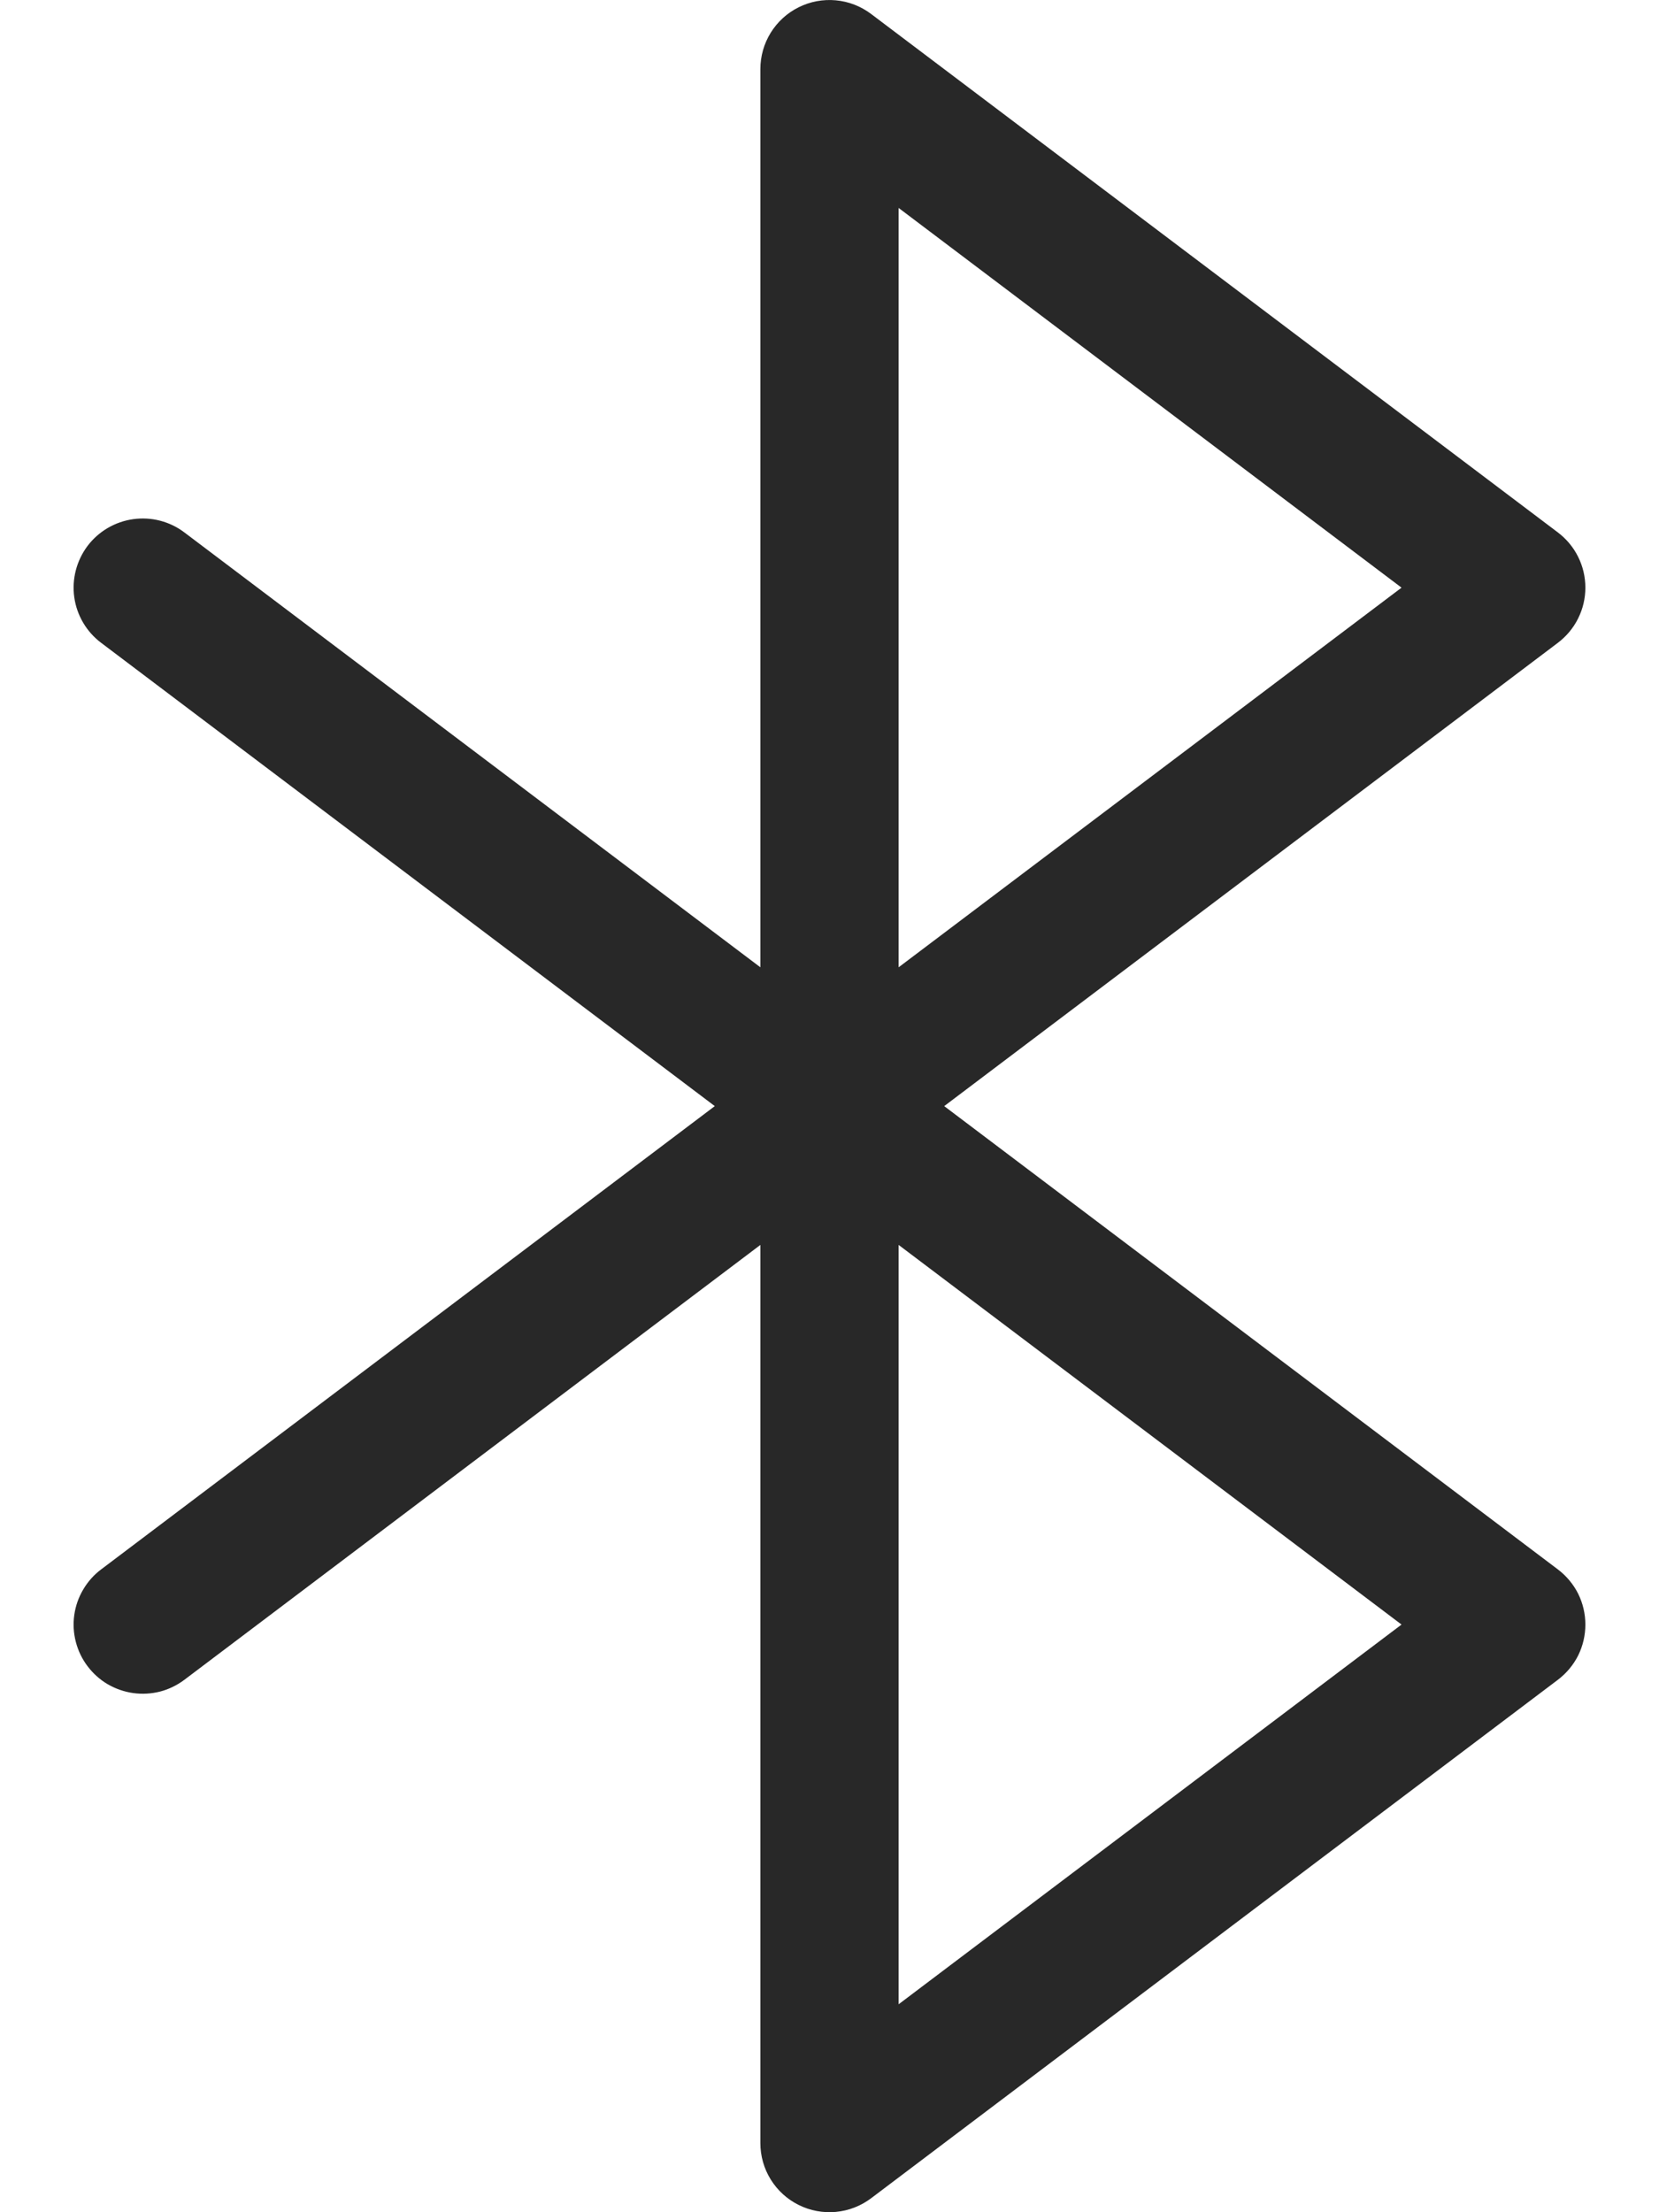 <svg width="21" height="28" viewBox="0 0 21 28" fill="none" xmlns="http://www.w3.org/2000/svg">
<g clip-path="url(#clip0_1434_7824)">
<path d="M2.334 6.739C2.149 6.599 1.916 6.539 1.686 6.571C1.456 6.603 1.248 6.725 1.108 6.91C0.969 7.096 0.908 7.329 0.94 7.559C0.972 7.788 1.094 7.996 1.28 8.136L9.048 14L1.28 19.864C1.188 19.933 1.111 20.02 1.053 20.119C0.994 20.218 0.956 20.328 0.94 20.442C0.924 20.555 0.931 20.671 0.96 20.782C0.989 20.894 1.039 20.998 1.109 21.09C1.178 21.181 1.264 21.259 1.363 21.317C1.463 21.375 1.572 21.413 1.686 21.429C1.8 21.445 1.916 21.438 2.027 21.41C2.138 21.381 2.242 21.33 2.334 21.261L9.625 15.757V27.125C9.625 27.288 9.67 27.447 9.756 27.586C9.842 27.724 9.964 27.836 10.11 27.908C10.256 27.981 10.419 28.011 10.581 27.996C10.743 27.981 10.897 27.921 11.027 27.823L19.72 21.261C19.828 21.179 19.916 21.074 19.977 20.953C20.037 20.831 20.068 20.698 20.068 20.562C20.068 20.427 20.037 20.294 19.977 20.172C19.916 20.051 19.828 19.946 19.72 19.864L11.952 14L19.72 8.136C19.828 8.054 19.916 7.949 19.976 7.828C20.037 7.706 20.068 7.573 20.068 7.438C20.068 7.302 20.037 7.169 19.976 7.047C19.916 6.926 19.828 6.821 19.72 6.739L11.027 0.177C10.897 0.079 10.743 0.019 10.581 0.004C10.419 -0.011 10.256 0.019 10.11 0.092C9.964 0.164 9.842 0.276 9.756 0.414C9.67 0.553 9.625 0.712 9.625 0.875V12.243L2.334 6.739ZM11.375 25.368V15.757L17.741 20.562L11.375 25.368ZM11.375 2.632L17.741 7.438L11.375 12.243V2.632Z" fill="#282828"/>
</g>
<defs>
<clipPath id="clip0_1434_7824">
<rect width="20" height="28" fill="white" transform="translate(0.5)"/>
</clipPath>
</defs>
</svg>
